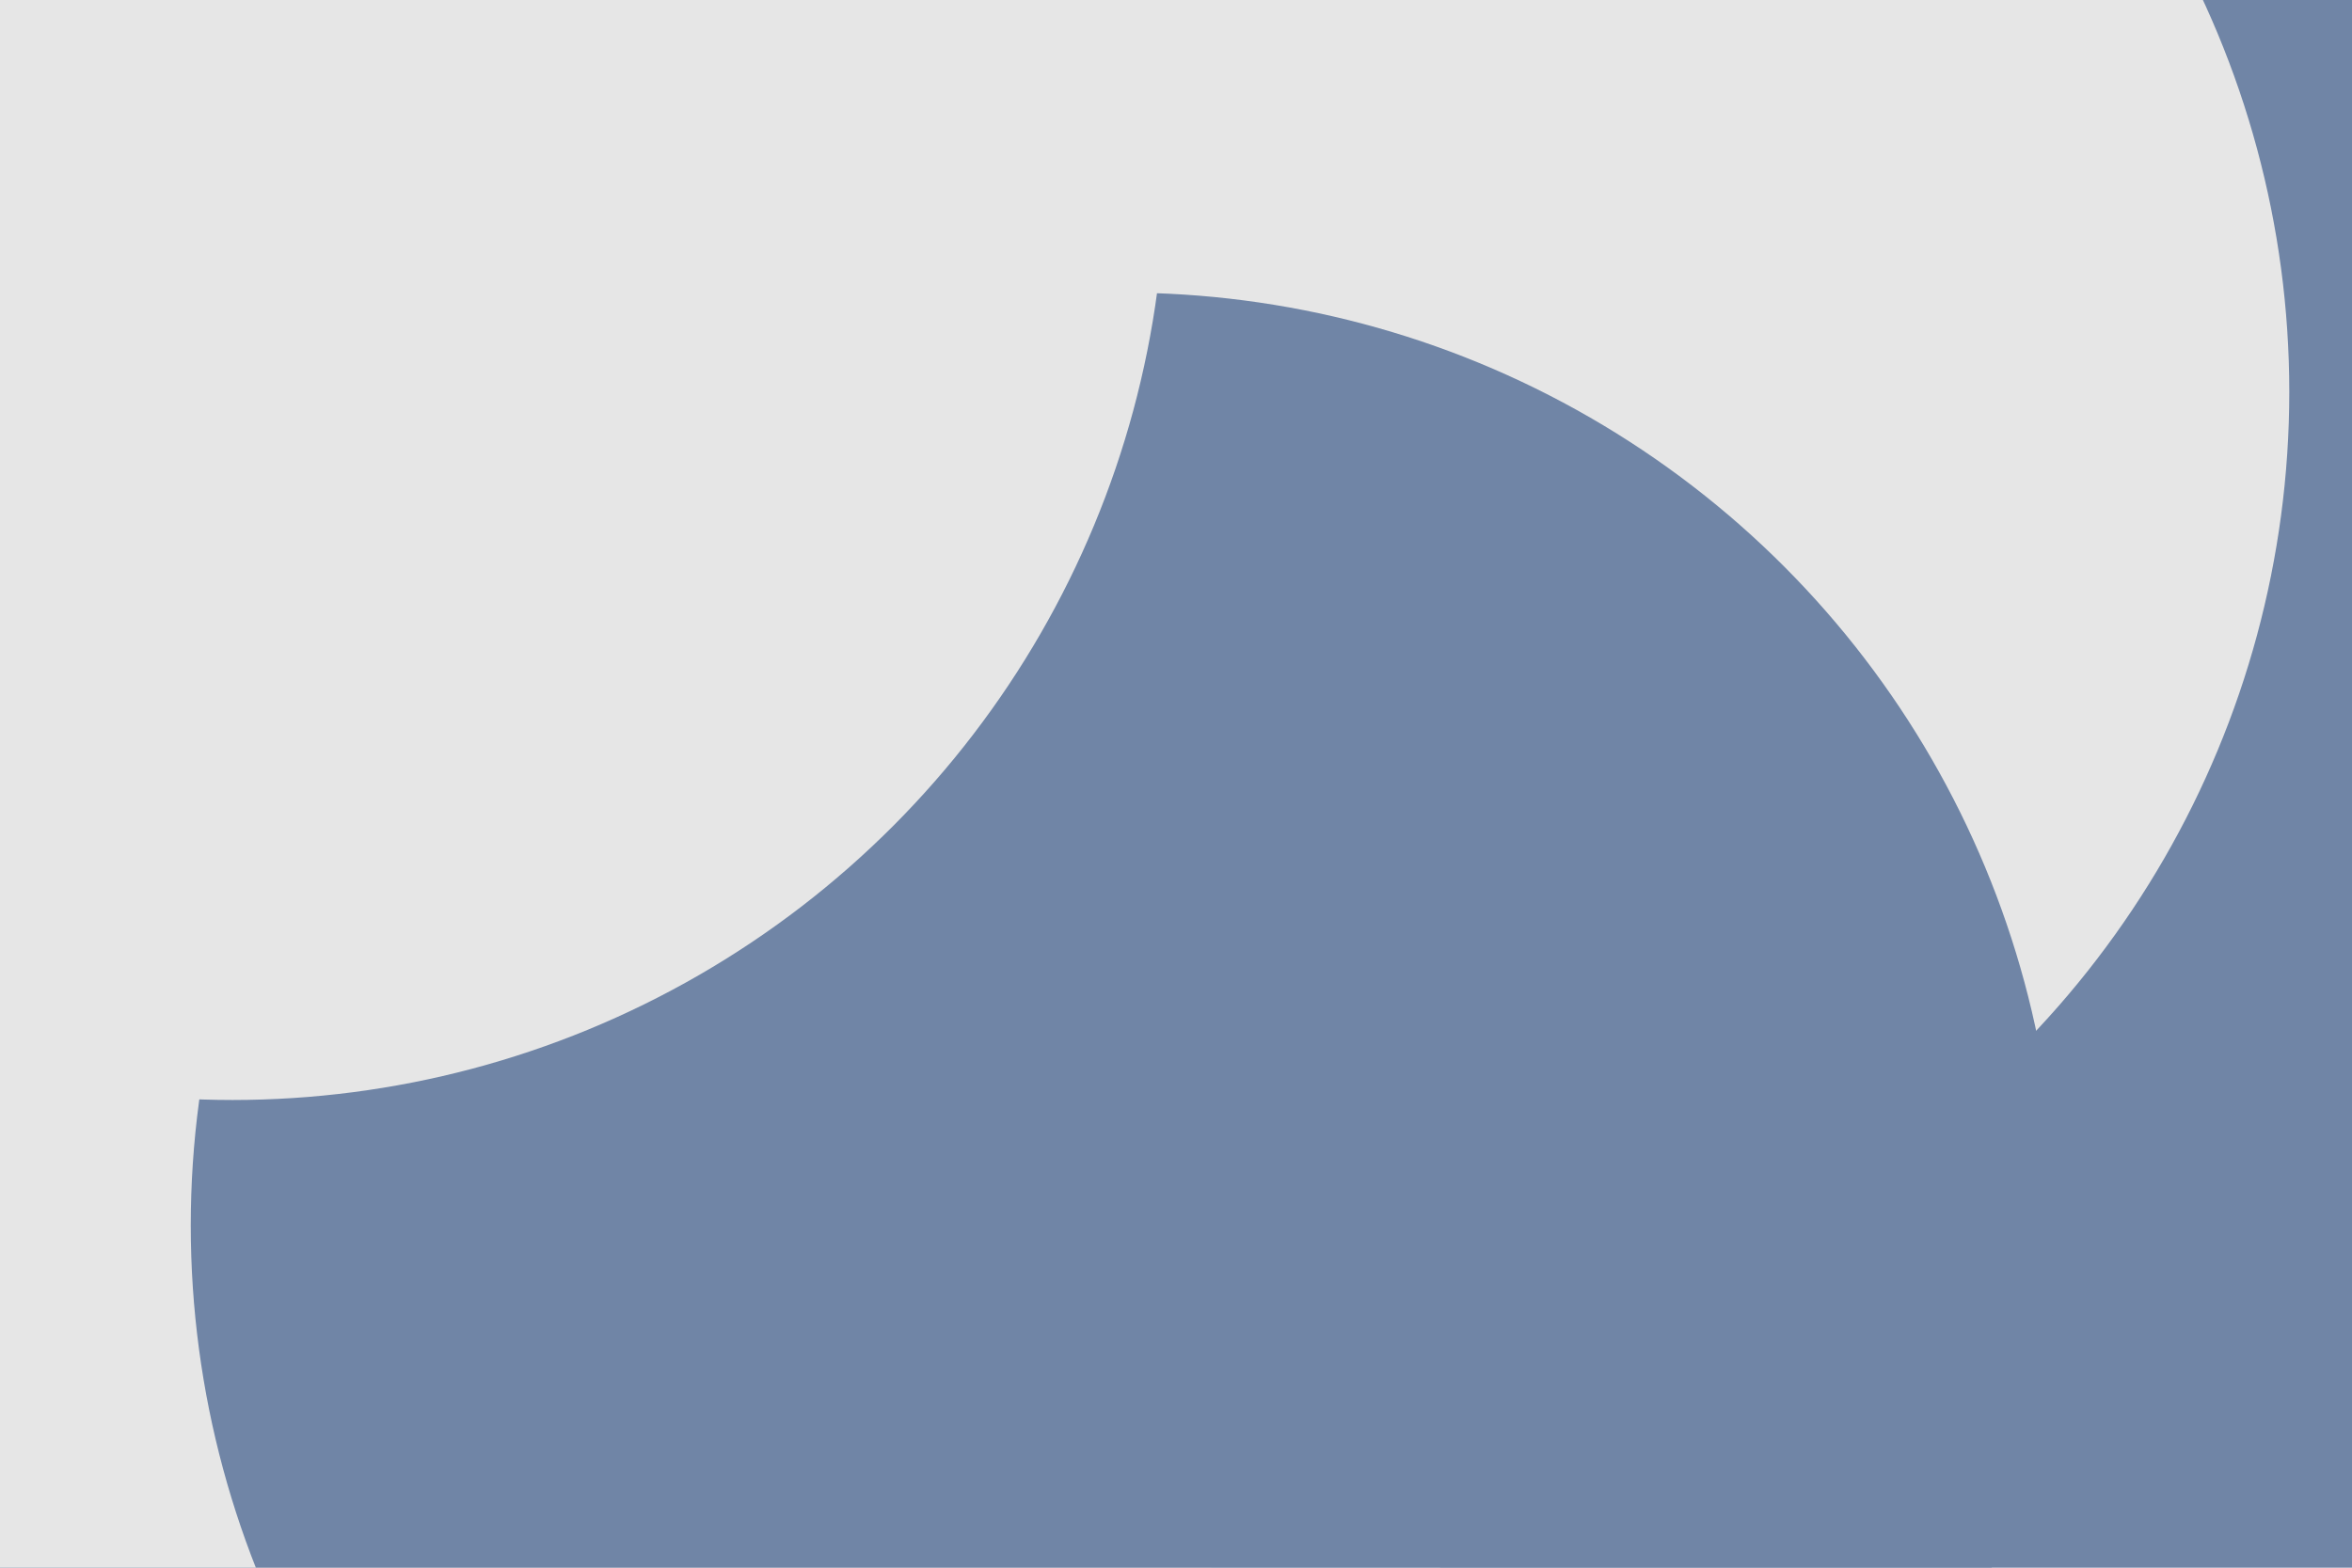 <svg id="visual" viewBox="0 0 900 600" width="900" height="600" xmlns="http://www.w3.org/2000/svg" xmlns:xlink="http://www.w3.org/1999/xlink" version="1.1"><defs><filter id="blur1" x="-10%" y="-10%" width="120%" height="120%"><feFlood flood-opacity="0" result="BackgroundImageFix"></feFlood><feBlend mode="normal" in="SourceGraphic" in2="BackgroundImageFix" result="shape"></feBlend><feGaussianBlur stdDeviation="161" result="effect1_foregroundBlur"></feGaussianBlur></filter></defs><rect width="900" height="600" fill="#7085a6"></rect><g filter="url(#blur1)"><circle cx="196" cy="563" fill="#e6e6e6" r="357"></circle><circle cx="876" cy="143" fill="#7085a6" r="357"></circle><circle cx="187" cy="374" fill="#e6e6e6" r="357"></circle><circle cx="519" cy="150" fill="#e6e6e6" r="357"></circle><circle cx="430" cy="469" fill="#7085a6" r="357"></circle><circle cx="89" cy="64" fill="#e6e6e6" r="357"></circle></g></svg>